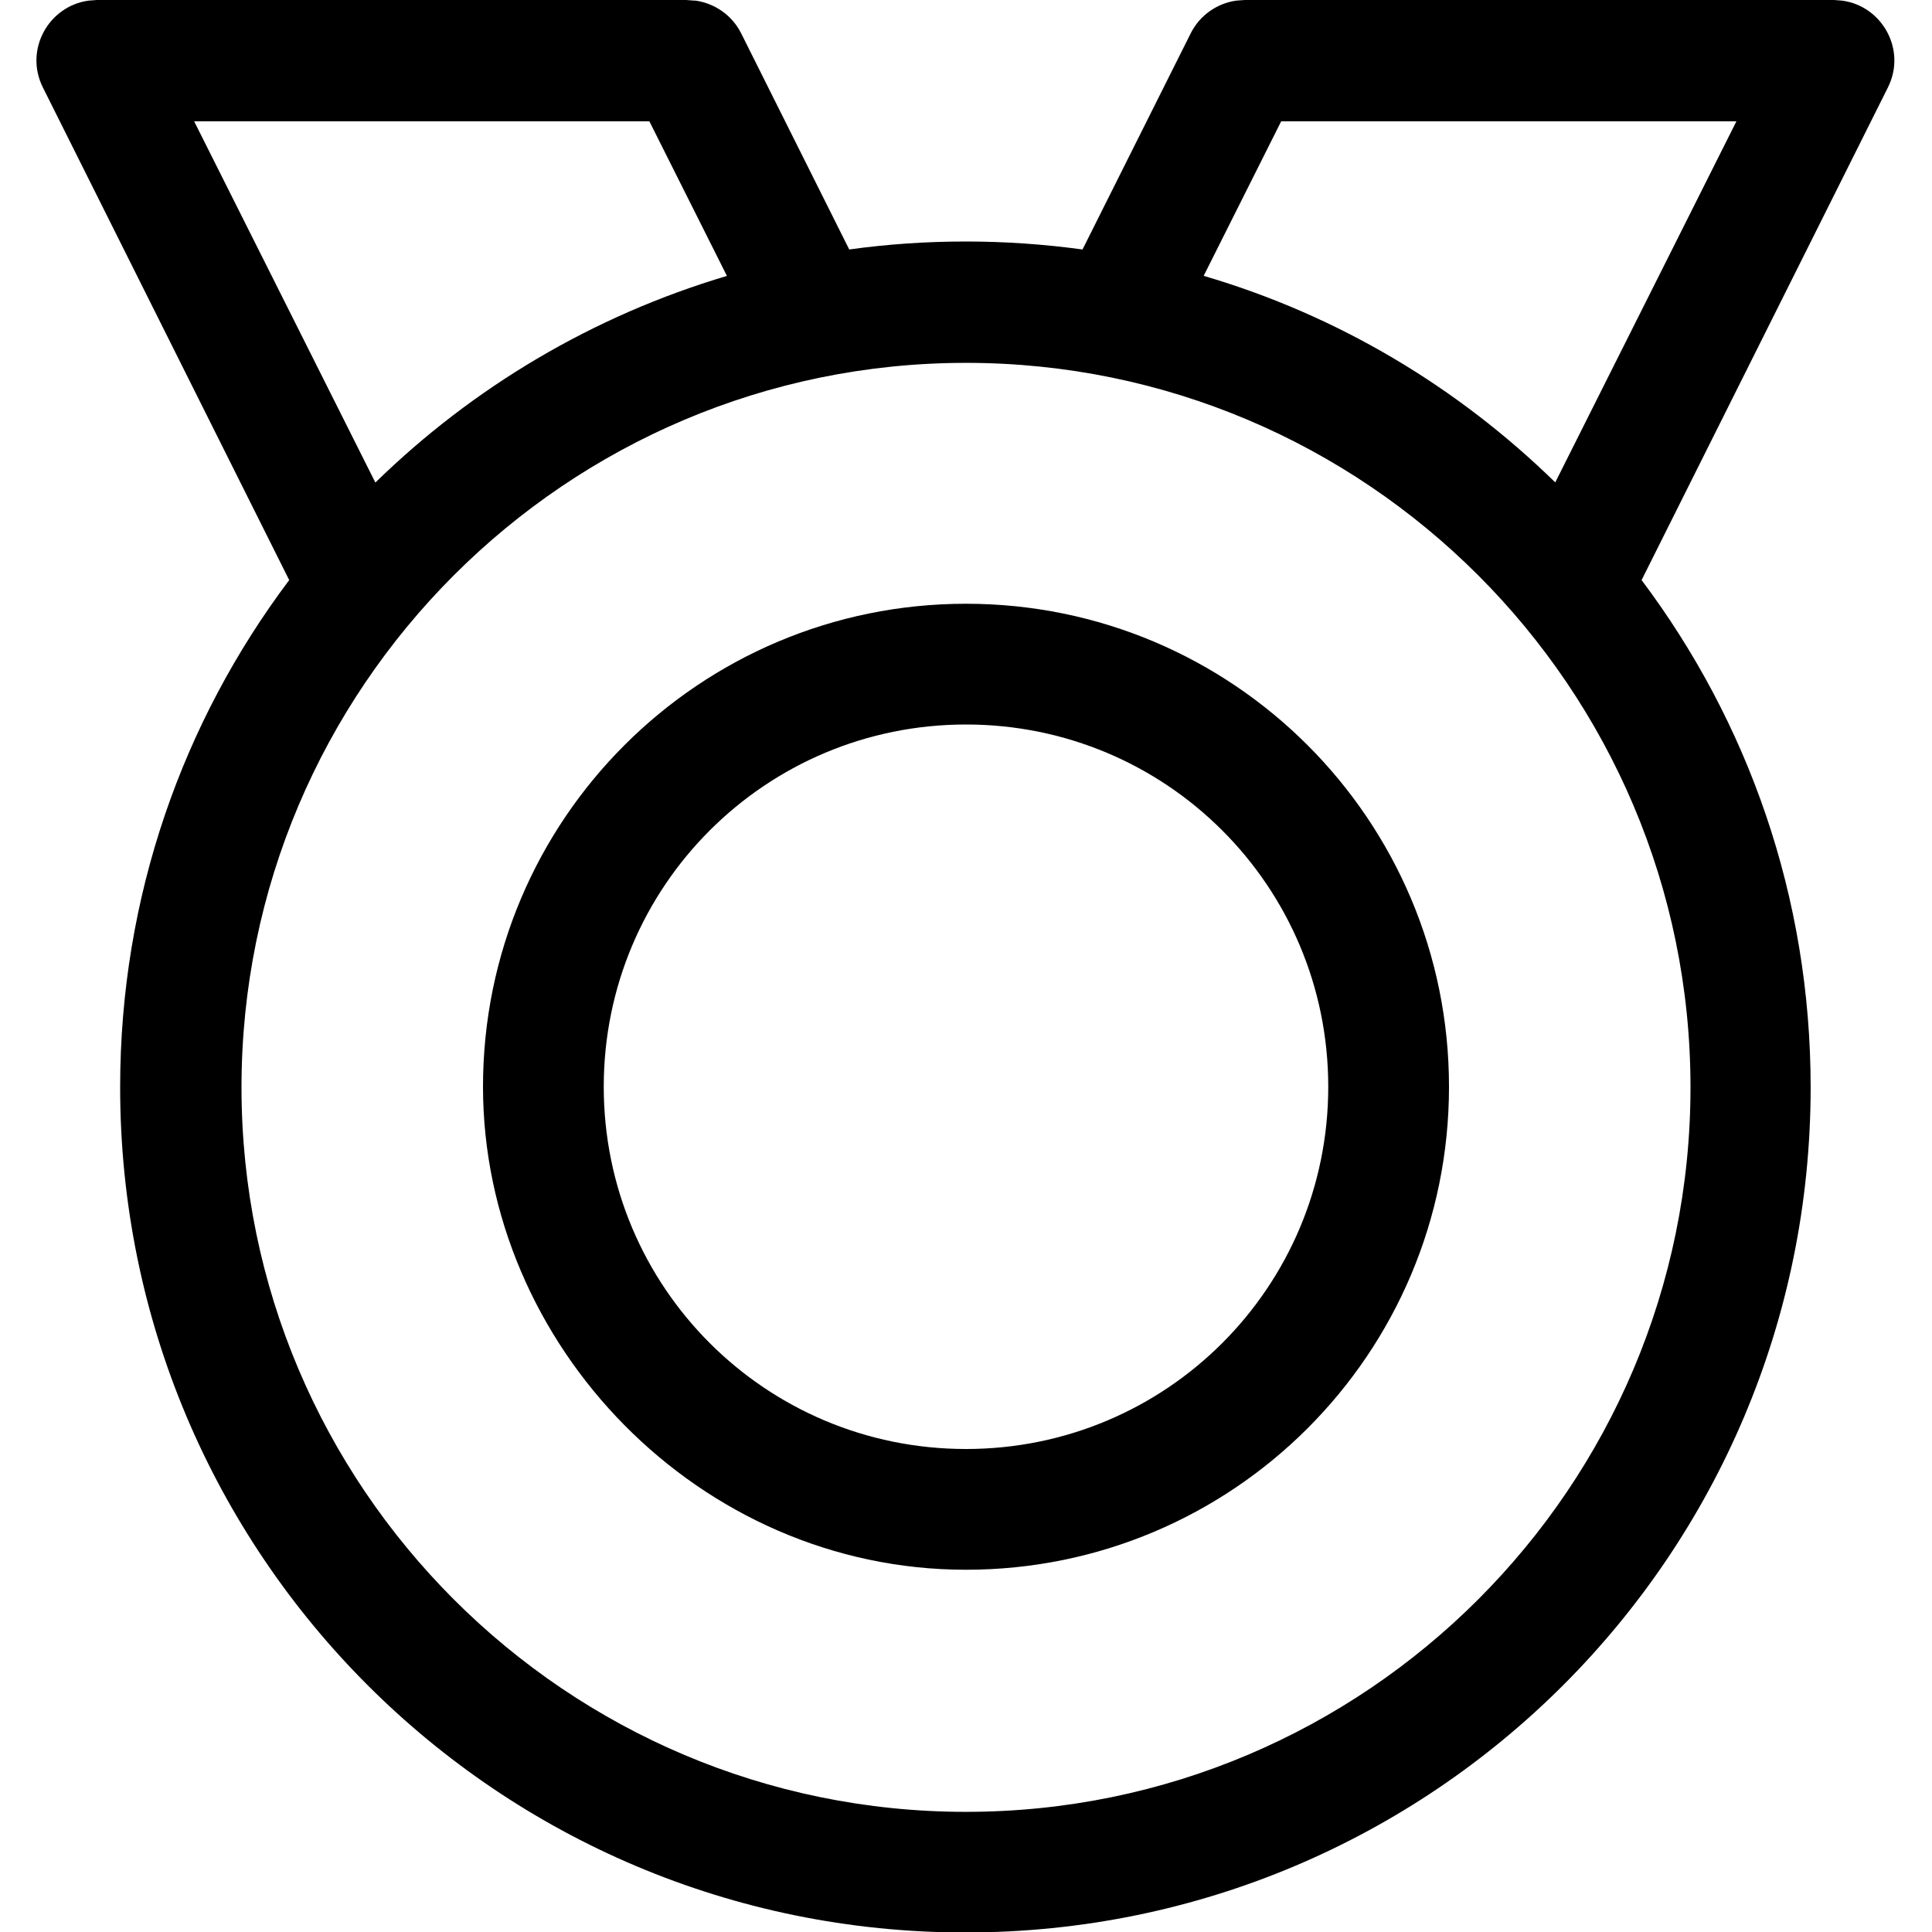 <svg viewBox="0 0 16 16" xmlns="http://www.w3.org/2000/svg"><path d="m8 5c2.21 0 4 1.79 4 4 0 2.21-1.79 4-4 4-2.21 0-4-1.86-4-4 0-2.21 1.79-4 4-4zm0 1c-1.66 2e-4 -3 1.34-3 3 0 1.66 1.34 3 3 3 1.66 0 3-1.34 3-3 0-1.66-1.34-3-3-3z" clip-rule="evenodd" fill="#000" fill-rule="evenodd"/><path d="m5.76 0.005c0.161 0.023 0.304 0.123 0.378 0.271l0.895 1.79c0.316-0.044 0.638-0.066 0.966-0.066 0.327 1e-5 0.65 0.023 0.966 0.066l0.896-1.79c0.074-0.148 0.217-0.249 0.378-0.271l0.069-0.005h4.88l0.067 0.005c0.332 0.044 0.536 0.407 0.38 0.719l-2.04 4.08c0.879 1.17 1.4 2.62 1.4 4.2 0 3.87-3.13 7-7 7-3.87-3e-4 -7-3.13-7-7 0-1.58 0.52-3.03 1.4-4.2l-2.04-4.08c-0.156-0.312 0.048-0.675 0.38-0.719l0.067-0.005h4.88l0.069 0.005zm2.24 3c-3.31 3e-4 -6 2.69-6 6 0 3.31 2.69 6 6 6 3.31-1e-4 6-2.69 6-6 0-3.31-2.69-6-6-6zm-4.89 0.99c0.806-0.787 1.8-1.38 2.91-1.71l-0.642-1.28h-3.77l1.5 2.99zm6.86-1.71c1.11 0.326 2.1 0.919 2.91 1.71l1.5-2.99h-3.77l-0.642 1.28z" clip-rule="evenodd" fill="#000" fill-rule="evenodd"/></svg>
